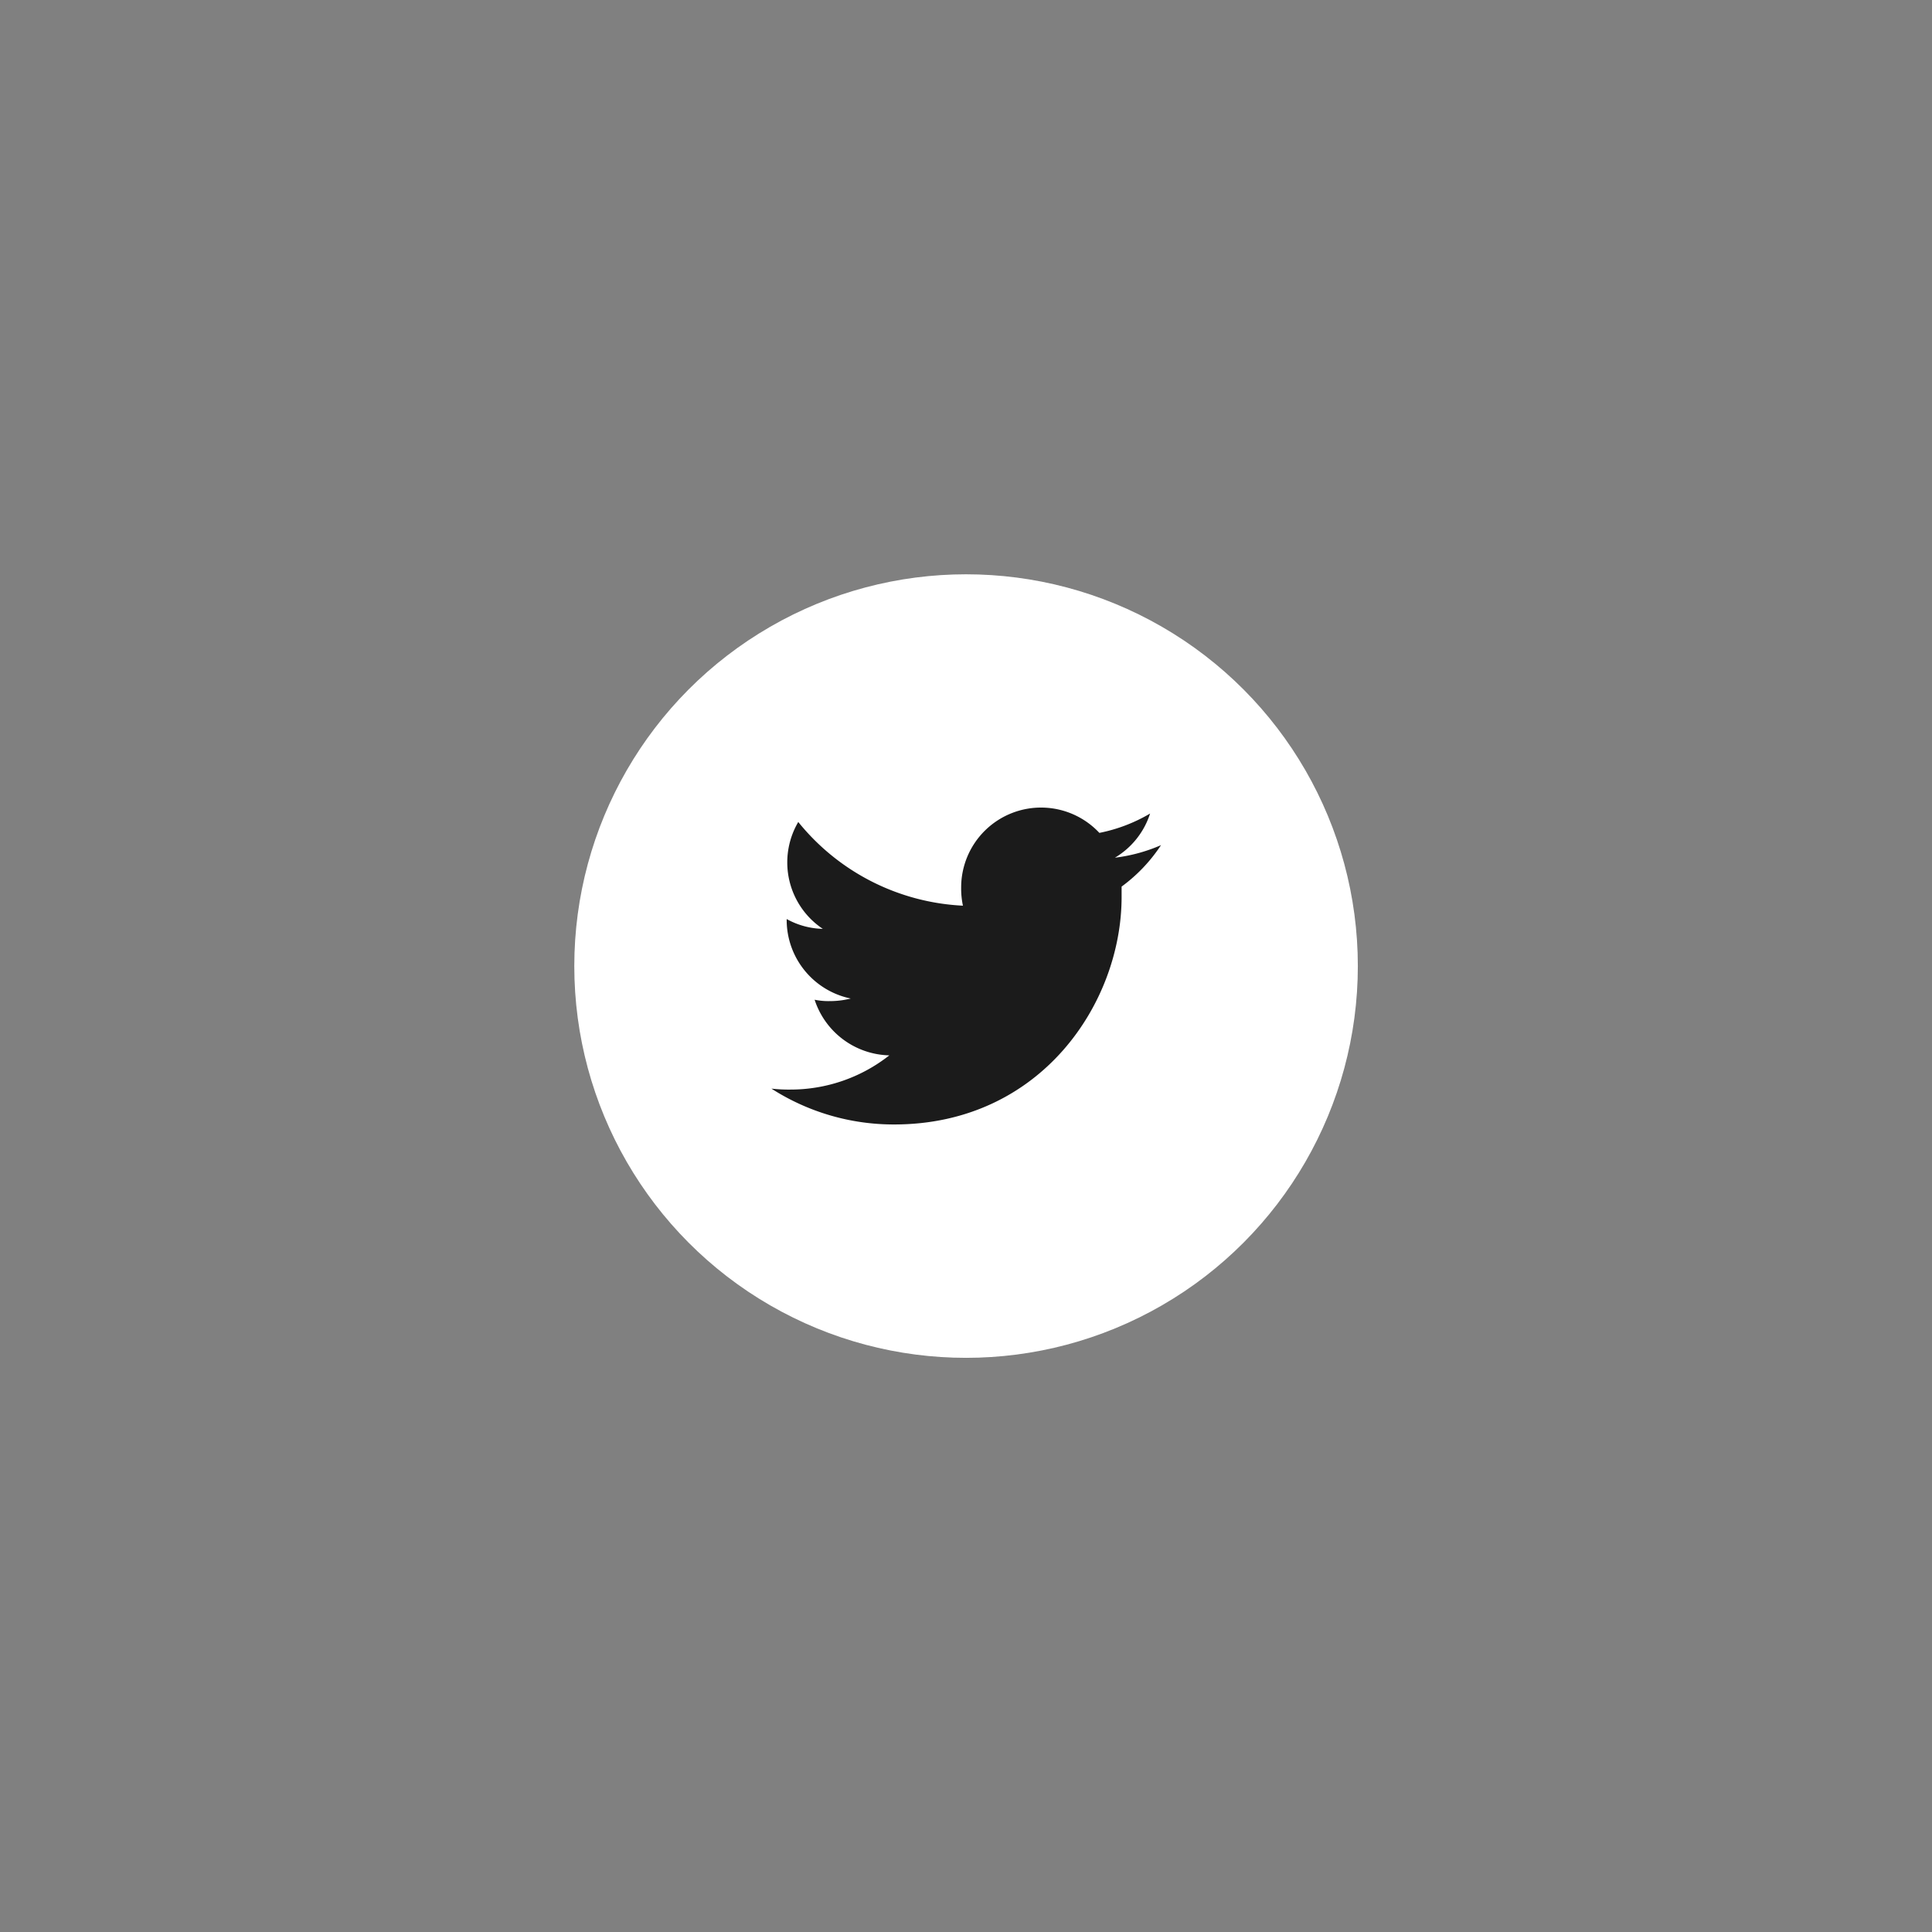 <svg id="Layer_1" data-name="Layer 1" xmlns="http://www.w3.org/2000/svg" viewBox="0 0 141.73 141.73"><rect x="0" y="0" width="141.73" height="141.73" fill="#808080" stroke="none"/><defs><style>.cls-1{fill:#fff;}.cls-2{fill:#1b1b1b;}</style></defs><g id="Group_87" data-name="Group 87"><circle id="Ellipse_113-2" data-name="Ellipse 113-2" class="cls-1" cx="70.87" cy="70.87" r="28.74"/><path id="twitter" class="cls-2" d="M85.17,62a12.11,12.11,0,0,1-3.38.92,5.85,5.85,0,0,0,2.58-3.24,11.84,11.84,0,0,1-3.72,1.42,5.86,5.86,0,0,0-10.14,4,6,6,0,0,0,.13,1.34,16.55,16.55,0,0,1-12.08-6.14,5.86,5.86,0,0,0,1.8,7.84,5.71,5.71,0,0,1-2.65-.72v.06a5.89,5.89,0,0,0,4.7,5.77,6.19,6.19,0,0,1-1.54.19,5.1,5.1,0,0,1-1.11-.1,5.91,5.91,0,0,0,5.48,4.08A11.71,11.71,0,0,1,58,79.93a11.1,11.1,0,0,1-1.41-.07,16.61,16.61,0,0,0,9,2.63c10.79,0,16.69-8.94,16.69-16.69,0-.26,0-.51,0-.76A11.8,11.8,0,0,0,85.17,62Z"/></g></svg>